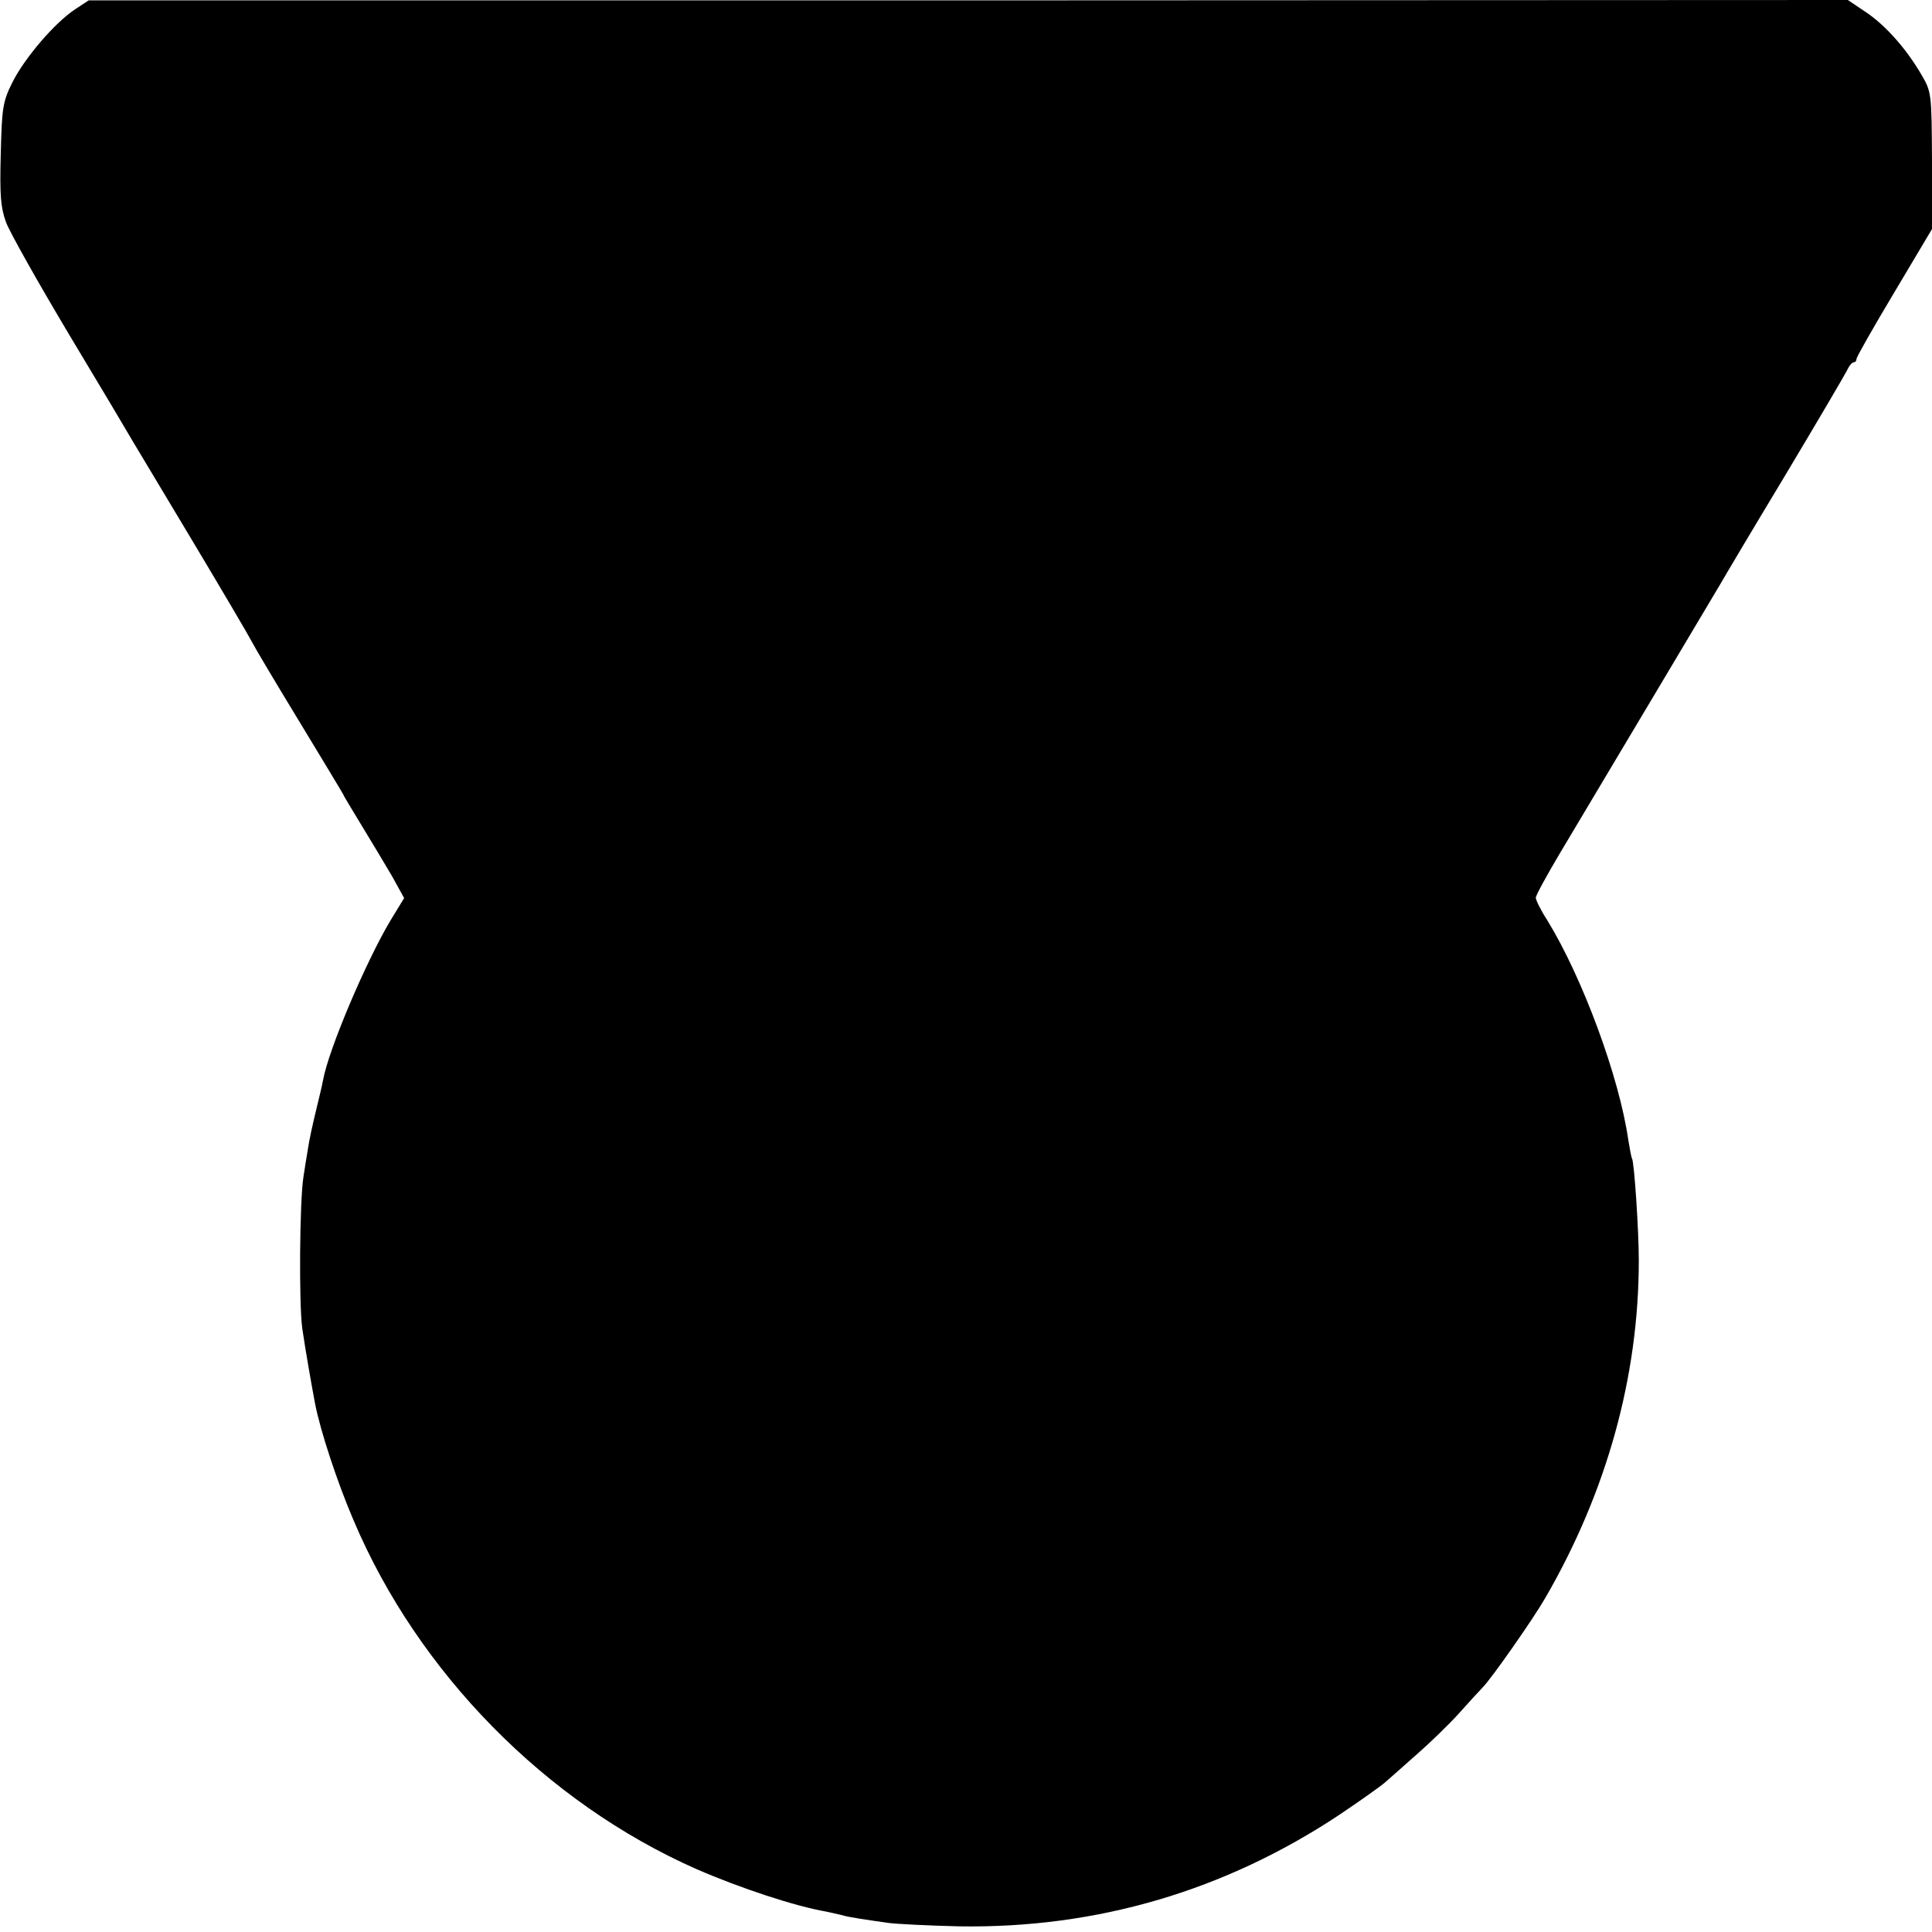 <?xml version="1.0" standalone="no"?>
<!DOCTYPE svg PUBLIC "-//W3C//DTD SVG 20010904//EN"
 "http://www.w3.org/TR/2001/REC-SVG-20010904/DTD/svg10.dtd">
<svg version="1.0" xmlns="http://www.w3.org/2000/svg"
 width="512pt" height="512pt" viewBox="0 0 512 512"
 preserveAspectRatio="xMidYMid meet">
<g transform="translate(0,512) scale(0.1,-0.1)"
fill="#000000" stroke="none">
<path d="M200 5096 c-55 -36 -135 -130 -167 -194 -26 -52 -28 -68 -31 -191 -3
-109 0 -142 14 -180 9 -25 85 -160 168 -299 83 -138 158 -264 167 -280 9 -15
81 -135 160 -267 79 -132 149 -251 156 -265 7 -14 64 -110 128 -215 63 -104
115 -190 115 -191 0 -2 22 -38 48 -81 26 -43 63 -104 81 -135 l32 -58 -36 -59
c-64 -107 -164 -341 -179 -424 -2 -12 -11 -49 -19 -82 -8 -33 -18 -78 -21
-100 -4 -22 -9 -56 -12 -75 -10 -64 -12 -335 -3 -400 8 -55 22 -136 34 -200
14 -72 59 -209 102 -309 171 -404 510 -748 908 -924 117 -51 263 -99 345 -113
14 -3 32 -7 40 -9 8 -3 31 -7 50 -10 19 -3 53 -8 75 -11 22 -3 106 -7 186 -9
365 -6 705 94 1009 296 52 35 106 73 120 85 14 12 52 46 86 76 33 29 83 77
110 107 27 30 56 62 64 70 25 26 134 182 165 236 163 281 248 587 248 895 0
78 -12 260 -18 270 -2 3 -6 26 -10 50 -24 166 -121 429 -215 582 -17 26 -30
53 -30 59 0 6 29 59 64 118 143 239 410 688 425 713 9 16 85 144 170 285 85
142 159 268 165 280 6 13 14 23 19 23 4 0 7 4 7 9 0 5 45 84 100 176 l100 168
0 181 c-1 178 -1 182 -28 228 -40 69 -97 133 -149 167 l-46 31 -2331 -1 -2331
0 -35 -23z"/>
</g>
</svg>
